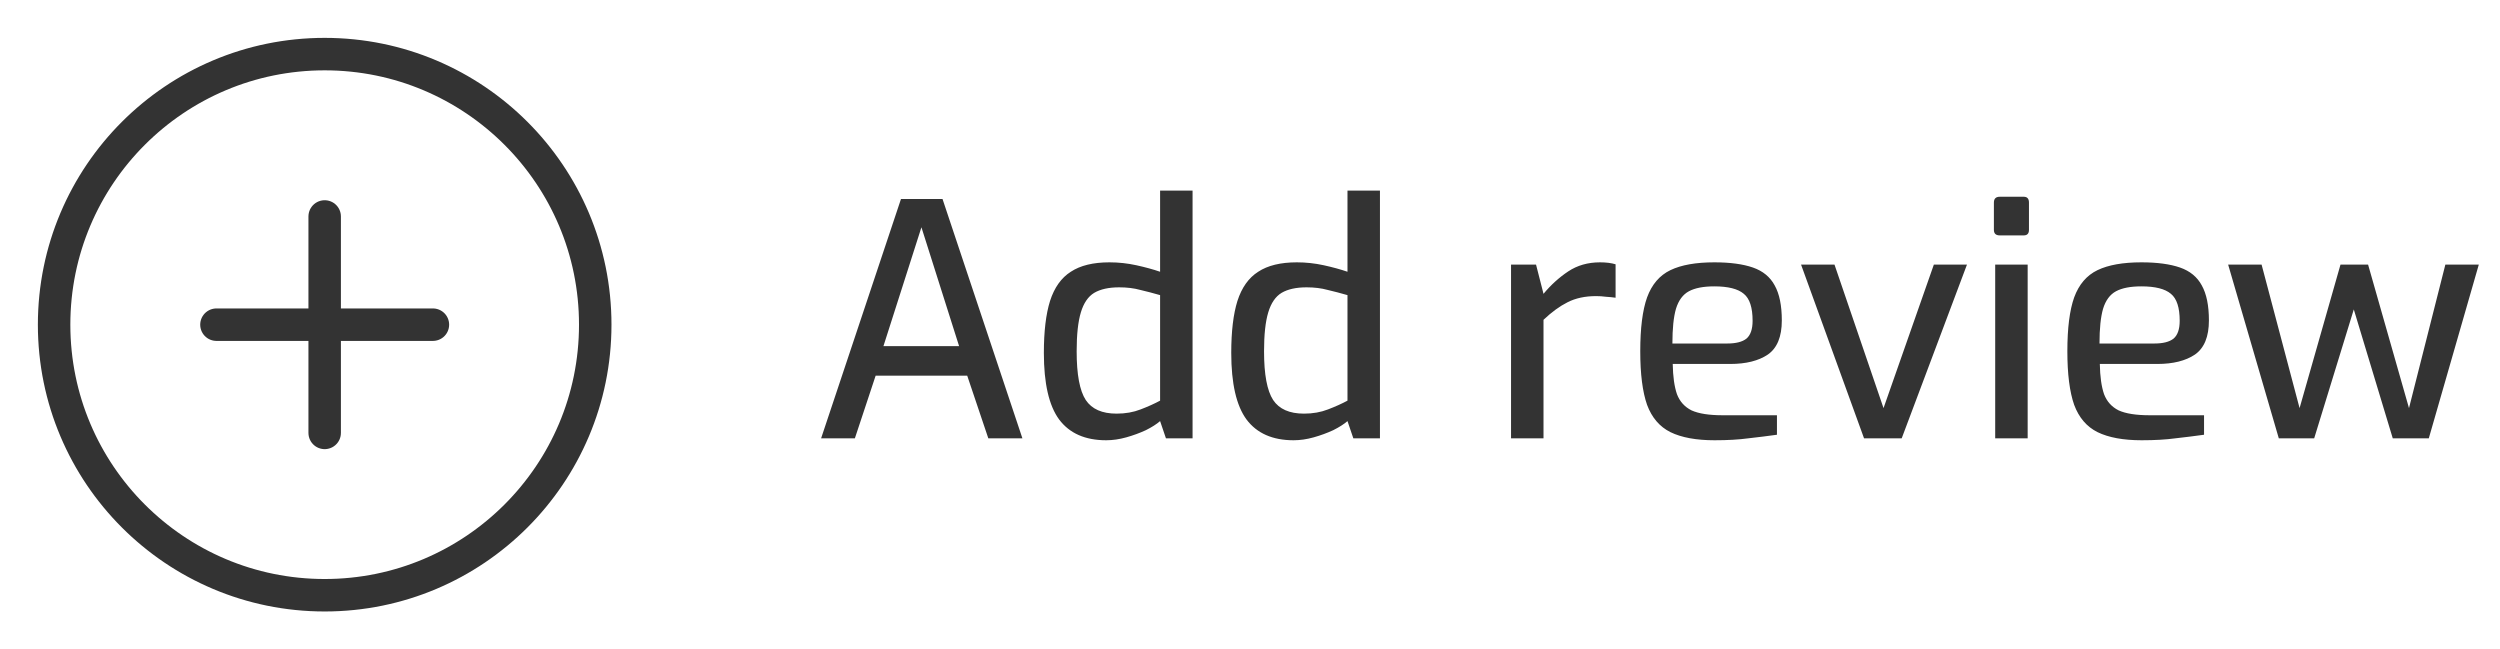 <svg width="154" height="40" viewBox="0 0 154 40" fill="none" xmlns="http://www.w3.org/2000/svg">
<path d="M20 20V26.667M13.333 20H20H13.333ZM26.667 20H20H26.667ZM20 20V13.334V20Z" stroke="#333333" stroke-width="2" stroke-linecap="round" stroke-linejoin="round"/>
<path d="M20 36.667C29.205 36.667 36.667 29.205 36.667 20C36.667 10.795 29.205 3.333 20 3.333C10.795 3.333 3.333 10.795 3.333 20C3.333 29.205 10.795 36.667 20 36.667Z" stroke="#333333" stroke-width="2" stroke-linecap="round" stroke-linejoin="round"/>
<path d="M50.58 27L55.5 12.26H58.06L62.98 27H60.88L59.58 23.14H53.94L52.66 27H50.58ZM54.42 21.32H59.08L56.76 14L54.42 21.32ZM68.142 27.12C66.848 27.12 65.882 26.693 65.242 25.84C64.615 24.987 64.302 23.62 64.302 21.74C64.302 20.42 64.428 19.353 64.682 18.54C64.948 17.713 65.375 17.113 65.962 16.74C66.548 16.353 67.342 16.16 68.342 16.16C68.902 16.16 69.455 16.22 70.002 16.34C70.548 16.46 71.035 16.593 71.462 16.74V11.74H73.462V27H71.822L71.462 25.94C71.248 26.127 70.955 26.313 70.582 26.5C70.208 26.673 69.808 26.82 69.382 26.94C68.955 27.06 68.542 27.12 68.142 27.12ZM68.782 25.48C69.328 25.48 69.822 25.393 70.262 25.22C70.715 25.047 71.115 24.867 71.462 24.68V18.18C71.048 18.06 70.642 17.953 70.242 17.86C69.855 17.753 69.422 17.7 68.942 17.7C68.302 17.7 67.788 17.813 67.402 18.04C67.028 18.267 66.755 18.667 66.582 19.24C66.408 19.813 66.322 20.613 66.322 21.64C66.322 23.067 66.508 24.067 66.882 24.64C67.255 25.2 67.888 25.48 68.782 25.48ZM79.685 27.12C78.391 27.12 77.425 26.693 76.785 25.84C76.158 24.987 75.845 23.62 75.845 21.74C75.845 20.42 75.971 19.353 76.225 18.54C76.491 17.713 76.918 17.113 77.505 16.74C78.091 16.353 78.885 16.16 79.885 16.16C80.445 16.16 80.998 16.22 81.545 16.34C82.091 16.46 82.578 16.593 83.005 16.74V11.74H85.005V27H83.365L83.005 25.94C82.791 26.127 82.498 26.313 82.125 26.5C81.751 26.673 81.351 26.82 80.925 26.94C80.498 27.06 80.085 27.12 79.685 27.12ZM80.325 25.48C80.871 25.48 81.365 25.393 81.805 25.22C82.258 25.047 82.658 24.867 83.005 24.68V18.18C82.591 18.06 82.185 17.953 81.785 17.86C81.398 17.753 80.965 17.7 80.485 17.7C79.845 17.7 79.331 17.813 78.945 18.04C78.571 18.267 78.298 18.667 78.125 19.24C77.951 19.813 77.865 20.613 77.865 21.64C77.865 23.067 78.051 24.067 78.425 24.64C78.798 25.2 79.431 25.48 80.325 25.48ZM93.08 27V16.3H94.62L95.08 18.1C95.533 17.553 96.04 17.093 96.6 16.72C97.16 16.347 97.813 16.16 98.56 16.16C98.933 16.16 99.253 16.2 99.52 16.28V18.34C99.333 18.313 99.133 18.293 98.92 18.28C98.72 18.253 98.52 18.24 98.32 18.24C97.64 18.24 97.053 18.367 96.56 18.62C96.08 18.86 95.586 19.22 95.08 19.7V27H93.08ZM105.62 27.12C104.487 27.12 103.58 26.953 102.9 26.62C102.233 26.287 101.753 25.727 101.46 24.94C101.18 24.14 101.04 23.04 101.04 21.64C101.04 20.213 101.18 19.107 101.46 18.32C101.753 17.52 102.233 16.96 102.9 16.64C103.567 16.32 104.467 16.16 105.6 16.16C106.573 16.16 107.367 16.267 107.98 16.48C108.593 16.693 109.04 17.06 109.32 17.58C109.613 18.1 109.76 18.82 109.76 19.74C109.76 20.74 109.473 21.44 108.9 21.84C108.327 22.227 107.553 22.42 106.58 22.42H103.04C103.053 23.193 103.14 23.813 103.3 24.28C103.473 24.733 103.773 25.067 104.2 25.28C104.64 25.48 105.28 25.58 106.12 25.58H109.46V26.78C108.887 26.86 108.3 26.933 107.7 27C107.113 27.08 106.42 27.12 105.62 27.12ZM103.02 21.16H106.4C106.933 21.16 107.327 21.06 107.58 20.86C107.833 20.647 107.96 20.28 107.96 19.76C107.96 18.947 107.78 18.393 107.42 18.1C107.06 17.793 106.453 17.64 105.6 17.64C104.933 17.64 104.413 17.74 104.04 17.94C103.667 18.14 103.4 18.5 103.24 19.02C103.093 19.527 103.02 20.24 103.02 21.16ZM114.825 27L110.945 16.3H113.005L116.025 25.14L119.125 16.3H121.165L117.145 27H114.825ZM123.184 14.5C122.944 14.5 122.824 14.387 122.824 14.16V12.48C122.824 12.24 122.944 12.12 123.184 12.12H124.664C124.877 12.12 124.984 12.24 124.984 12.48V14.16C124.984 14.387 124.877 14.5 124.664 14.5H123.184ZM122.904 27V16.3H124.904V27H122.904ZM131.929 27.12C130.795 27.12 129.889 26.953 129.209 26.62C128.542 26.287 128.062 25.727 127.769 24.94C127.489 24.14 127.349 23.04 127.349 21.64C127.349 20.213 127.489 19.107 127.769 18.32C128.062 17.52 128.542 16.96 129.209 16.64C129.875 16.32 130.775 16.16 131.909 16.16C132.882 16.16 133.675 16.267 134.289 16.48C134.902 16.693 135.349 17.06 135.629 17.58C135.922 18.1 136.069 18.82 136.069 19.74C136.069 20.74 135.782 21.44 135.209 21.84C134.635 22.227 133.862 22.42 132.889 22.42H129.349C129.362 23.193 129.449 23.813 129.609 24.28C129.782 24.733 130.082 25.067 130.509 25.28C130.949 25.48 131.589 25.58 132.429 25.58H135.769V26.78C135.195 26.86 134.609 26.933 134.009 27C133.422 27.08 132.729 27.12 131.929 27.12ZM129.329 21.16H132.709C133.242 21.16 133.635 21.06 133.889 20.86C134.142 20.647 134.269 20.28 134.269 19.76C134.269 18.947 134.089 18.393 133.729 18.1C133.369 17.793 132.762 17.64 131.909 17.64C131.242 17.64 130.722 17.74 130.349 17.94C129.975 18.14 129.709 18.5 129.549 19.02C129.402 19.527 129.329 20.24 129.329 21.16ZM140.374 27L137.254 16.3H139.314L141.654 25.14L144.174 16.3H145.874L148.394 25.14L150.634 16.3H152.694L149.614 27H147.394L144.994 19.06L142.554 27H140.374Z" fill="#333333"/>
</svg>
